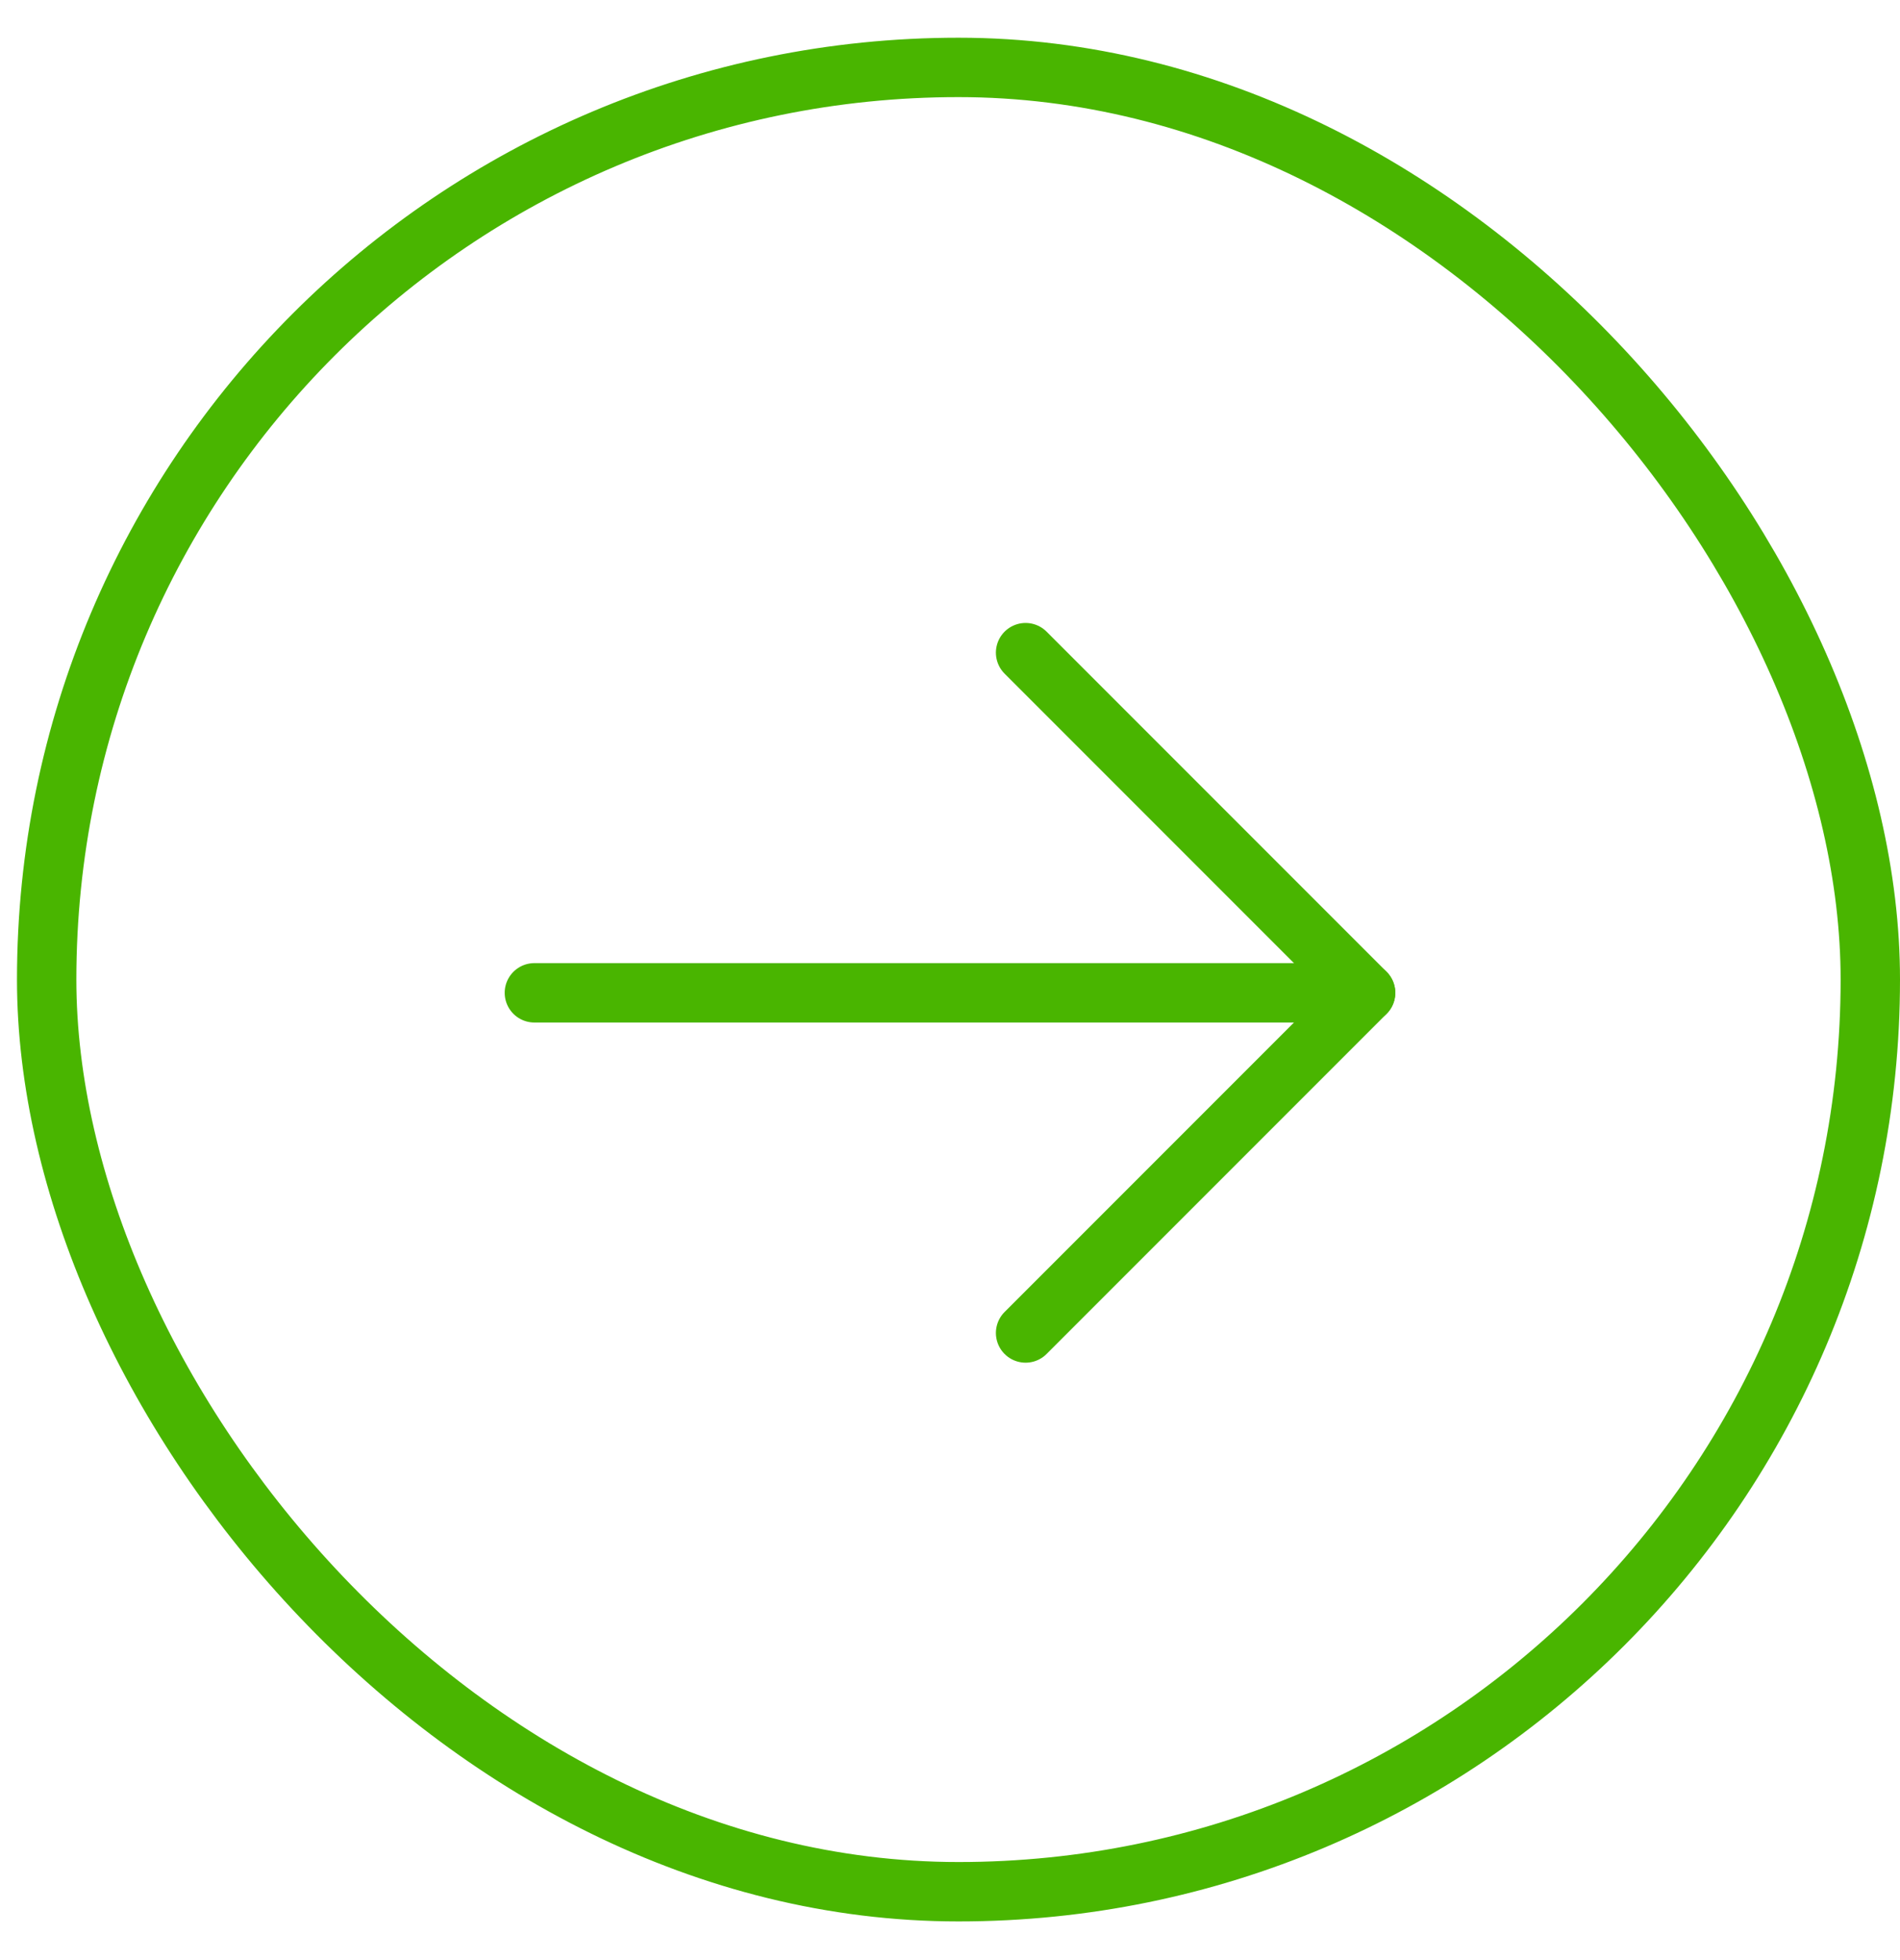 <svg width="32" height="33" viewBox="0 0 32 33" fill="none" xmlns="http://www.w3.org/2000/svg">
<rect x="0.786" y="1.135" width="30.714" height="30.714" rx="15.357" stroke="#49B500"/>
<path d="M9 16.715H22.999" stroke="#49B500" stroke-linecap="round" stroke-linejoin="round"/>
<path d="M17.273 10.988L23 16.715L17.273 22.442" stroke="#49B500" stroke-linecap="round" stroke-linejoin="round"/>
</svg>
